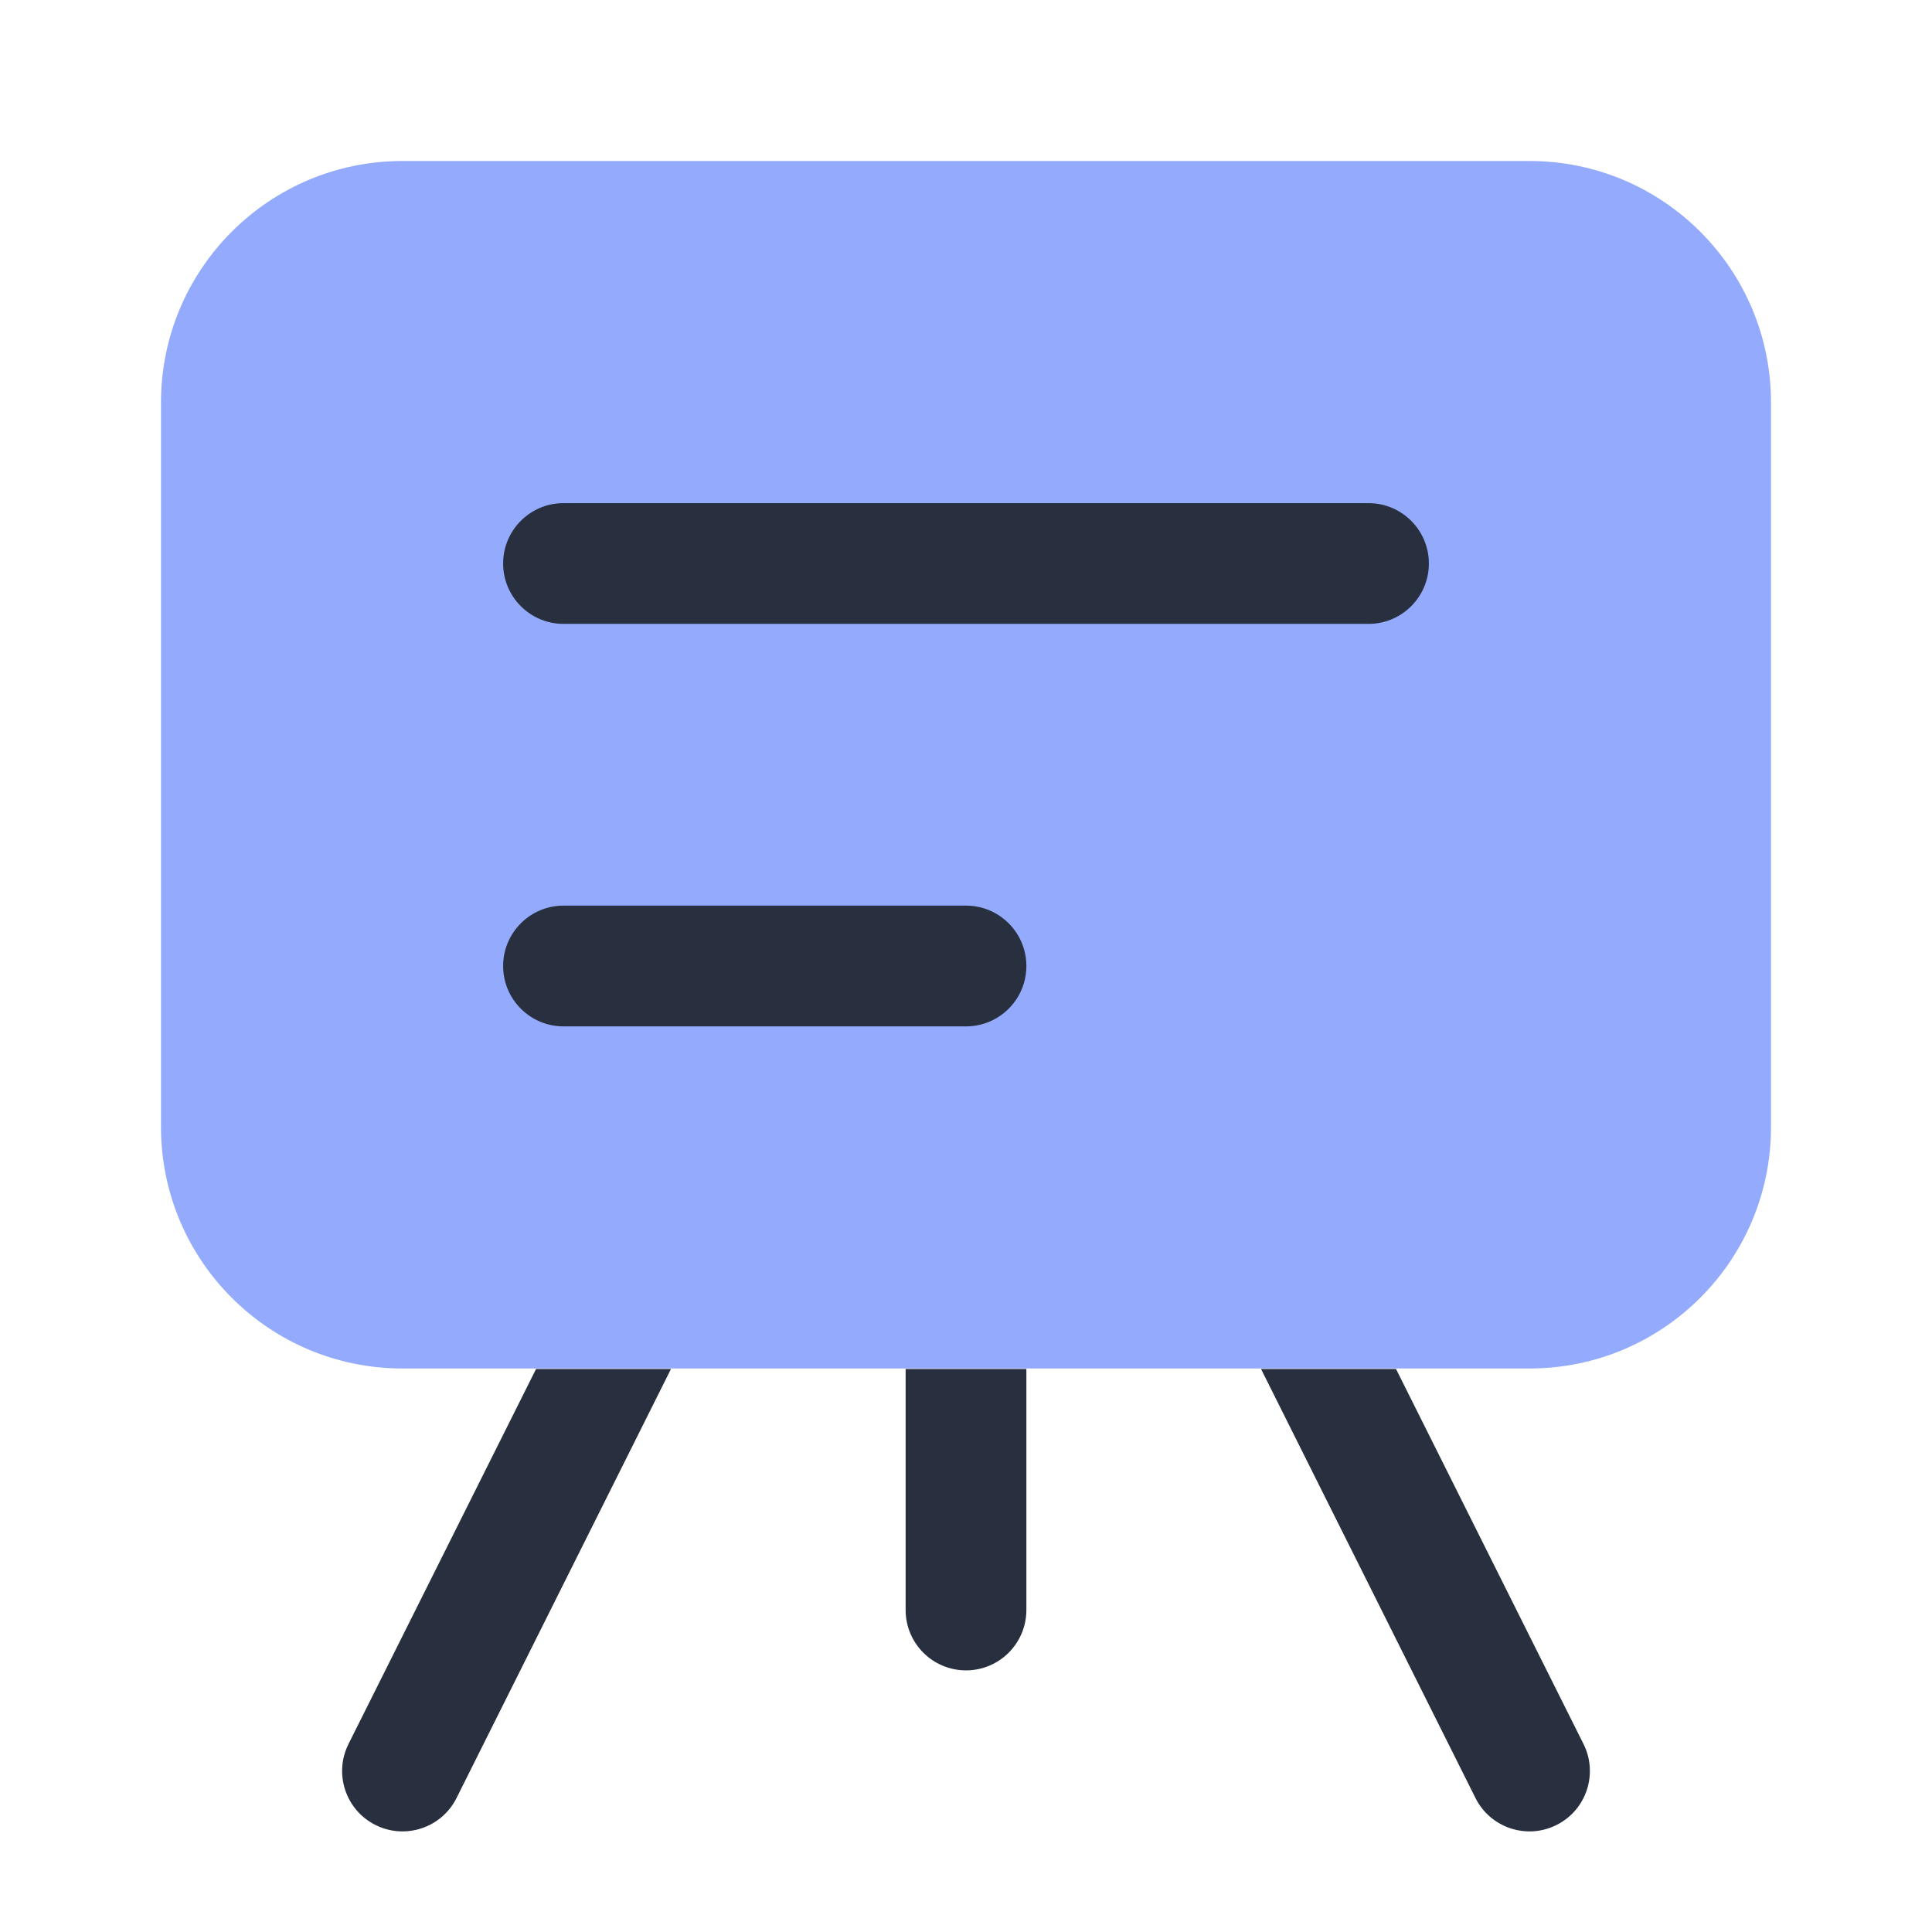 <svg width="24" height="24" viewBox="0 0 24 24" fill="none" xmlns="http://www.w3.org/2000/svg">
    <path fill-rule="evenodd" clip-rule="evenodd" d="M8.335 17.006L5.671 22.336C5.486 22.706 5.035 22.856 4.665 22.671C4.294 22.486 4.144 22.035 4.329 21.665L6.659 17.006L8.335 17.006ZM17.342 17.006L19.671 21.665C19.856 22.035 19.706 22.486 19.335 22.671C18.965 22.856 18.514 22.706 18.329 22.336L15.665 17.006C15.665 17.006 17.278 17.006 17.342 17.006ZM12.75 17.006V20C12.75 20.414 12.414 20.75 12 20.75C11.586 20.75 11.25 20.414 11.25 20V17.006H12.75Z" fill="#28303F"/>
    <path d="M22 14C22 15.657 20.657 17 19 17L5 17C3.343 17 2 15.657 2 14L2 5C2 3.343 3.343 2 5 2L19 2C20.657 2 22 3.343 22 5L22 14Z" fill="#93AAFD"/>
    <path fill-rule="evenodd" clip-rule="evenodd" d="M6.25 7C6.25 6.586 6.586 6.25 7 6.25H17C17.414 6.25 17.75 6.586 17.75 7C17.75 7.414 17.414 7.75 17 7.75H7C6.586 7.75 6.25 7.414 6.25 7Z" fill="#28303F"/>
    <path fill-rule="evenodd" clip-rule="evenodd" d="M6.25 12C6.25 11.586 6.586 11.25 7 11.25H12C12.414 11.25 12.75 11.586 12.75 12C12.75 12.414 12.414 12.75 12 12.75H7C6.586 12.75 6.25 12.414 6.25 12Z" fill="#28303F"/>
</svg>

